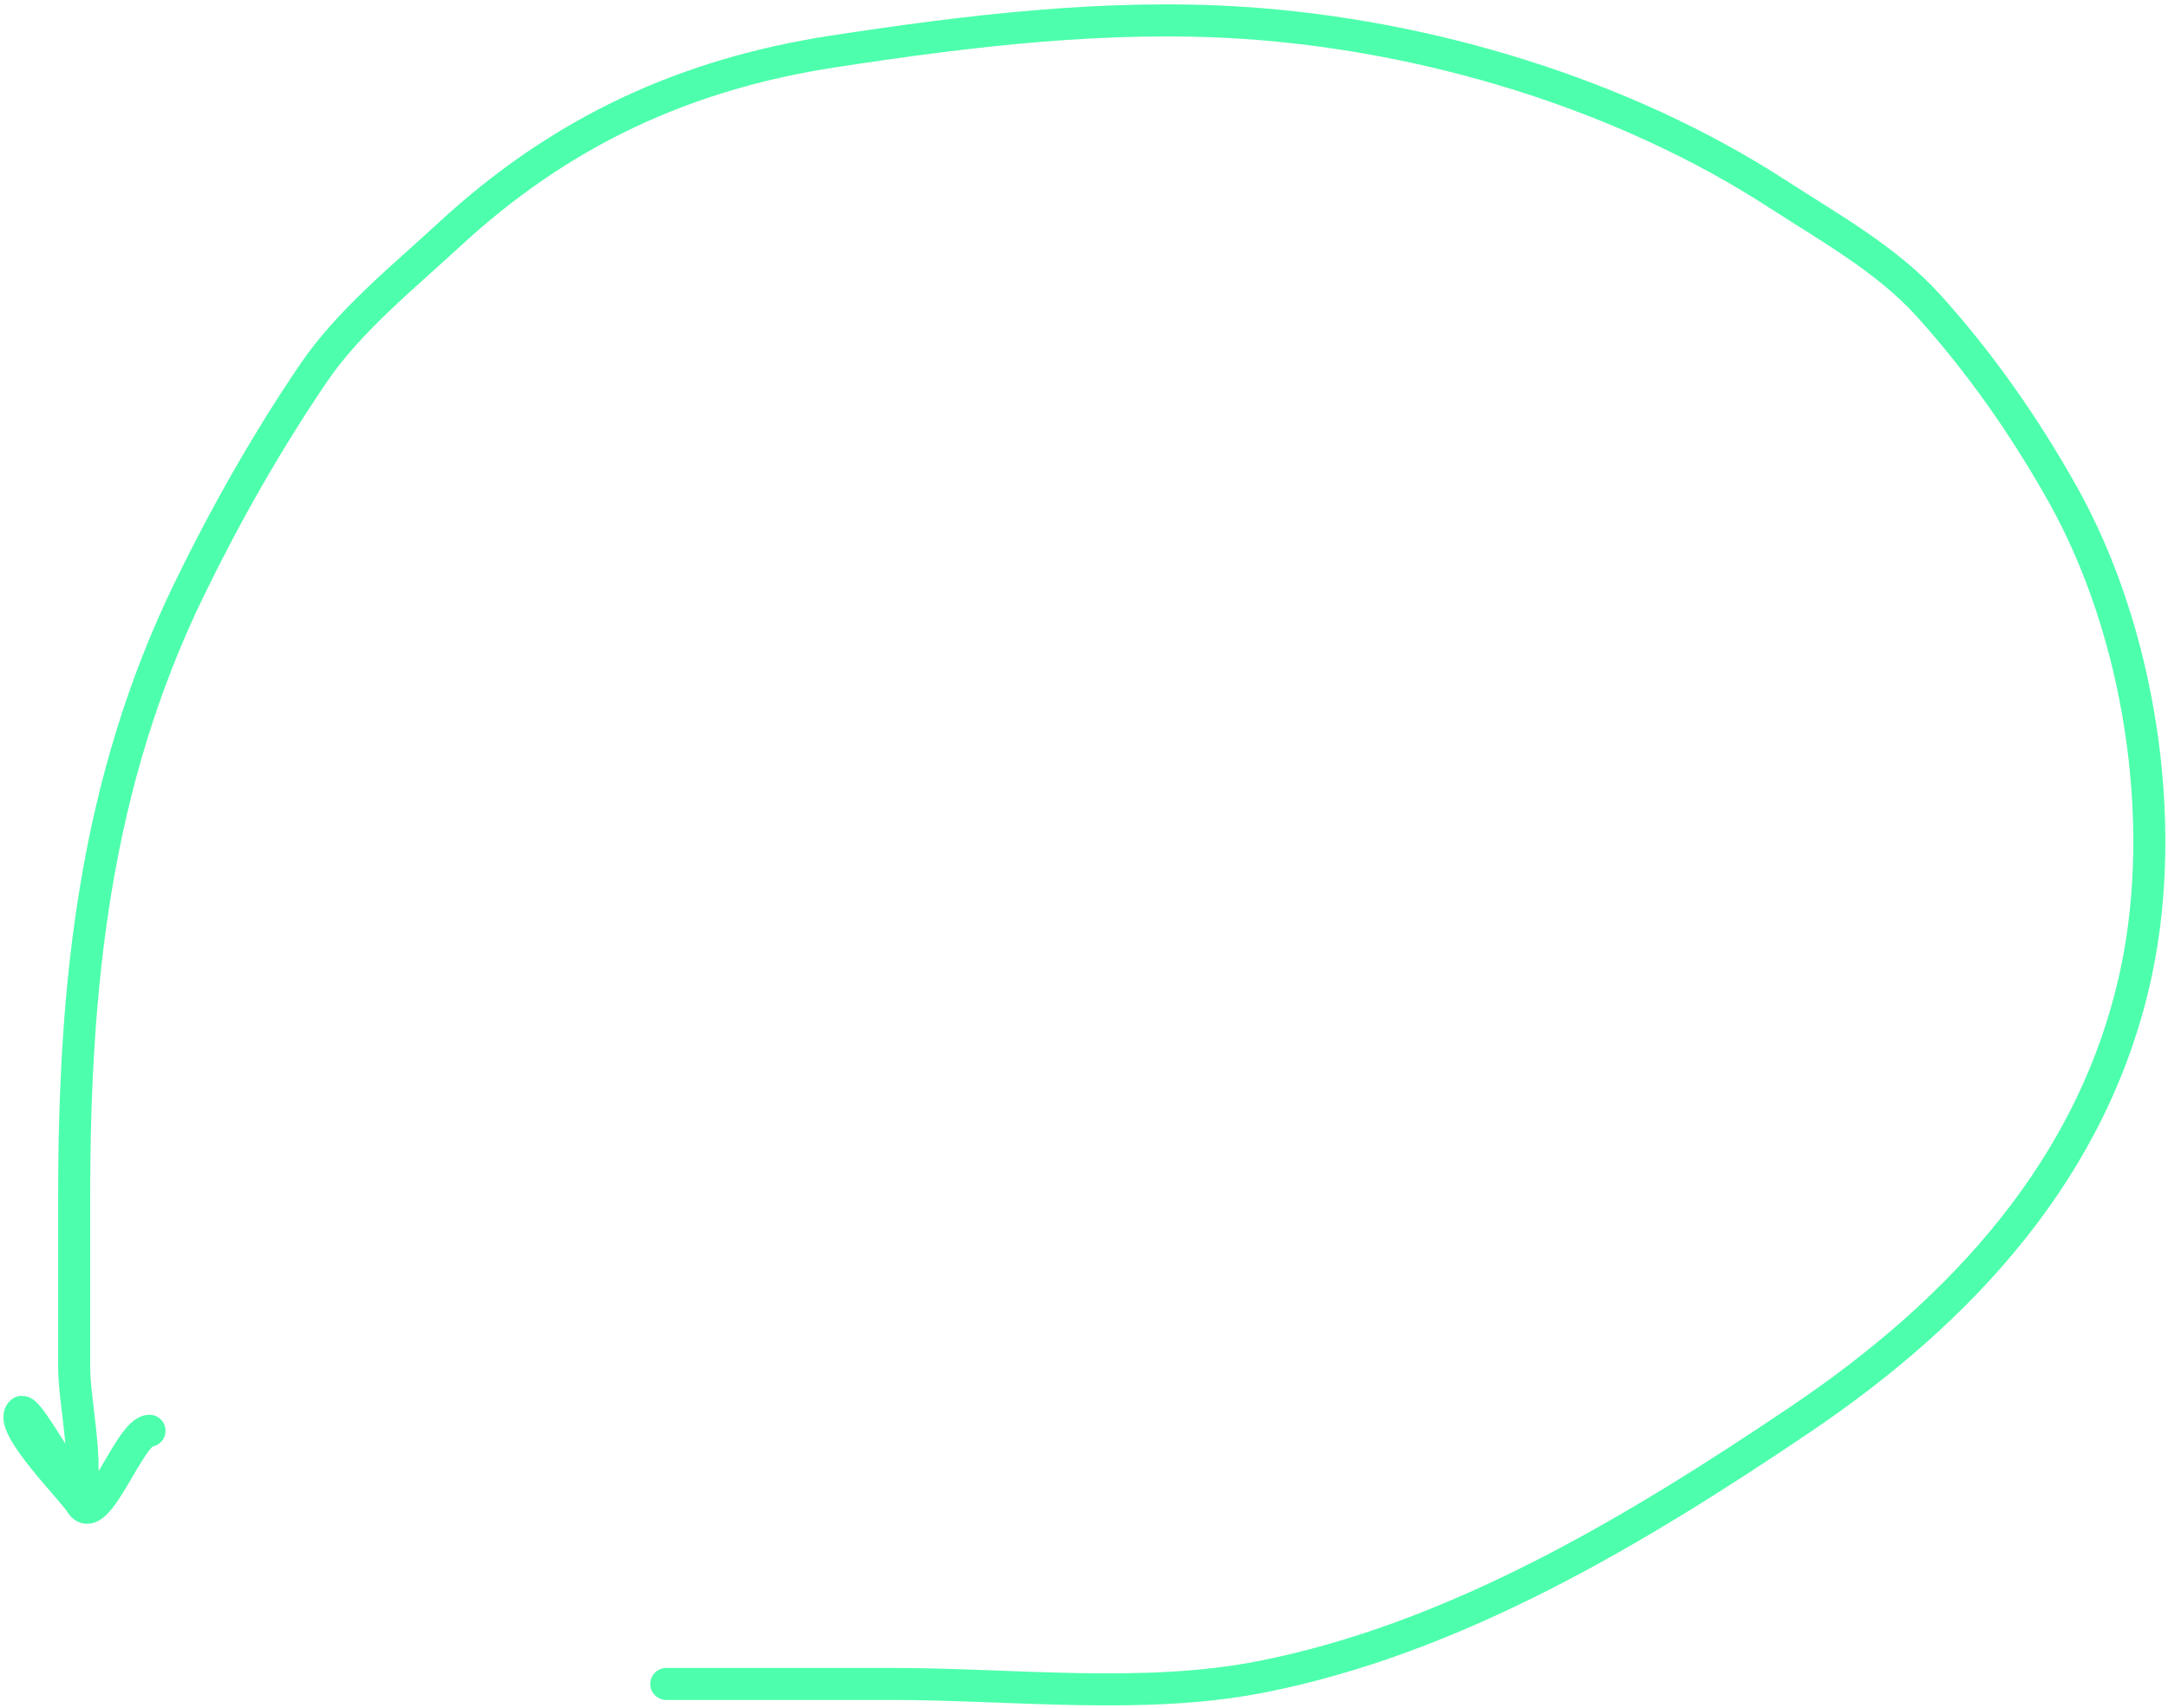 <svg width="406" height="320" viewBox="0 0 406 320" fill="none" xmlns="http://www.w3.org/2000/svg">
<path d="M124.777 315.423C138.864 315.423 152.952 315.423 167.039 315.423C189.327 315.423 213.909 318.401 235.796 314.165C272.463 307.068 306.564 286.506 337.143 265.876C367.436 245.439 392.318 218.568 400.071 182.016C406.153 153.344 400.578 118.048 386.293 92.592C379.196 79.944 370.957 68.132 361.255 57.352C353.371 48.592 342.675 42.692 332.904 36.354C304.003 17.607 267.398 6.586 233.014 4.293C207.478 2.591 181.481 5.753 156.308 9.593C128.238 13.874 104.999 24.655 84.106 43.971C75.445 51.979 65.349 60.1 58.67 69.938C49.969 82.752 42.182 96.488 35.419 110.41C17.793 146.701 13.891 184.215 13.891 224.144C13.891 234.831 13.891 245.518 13.891 256.205C13.891 262.164 16.387 273.137 15.084 279C14.553 281.388 5.28 263.362 4 264.5C1.34 266.865 13.868 279.381 15.084 281.508C18.056 286.709 24.31 268 28 268" stroke="#4DFFAC" stroke-width="6" stroke-linecap="round"/>
</svg>
